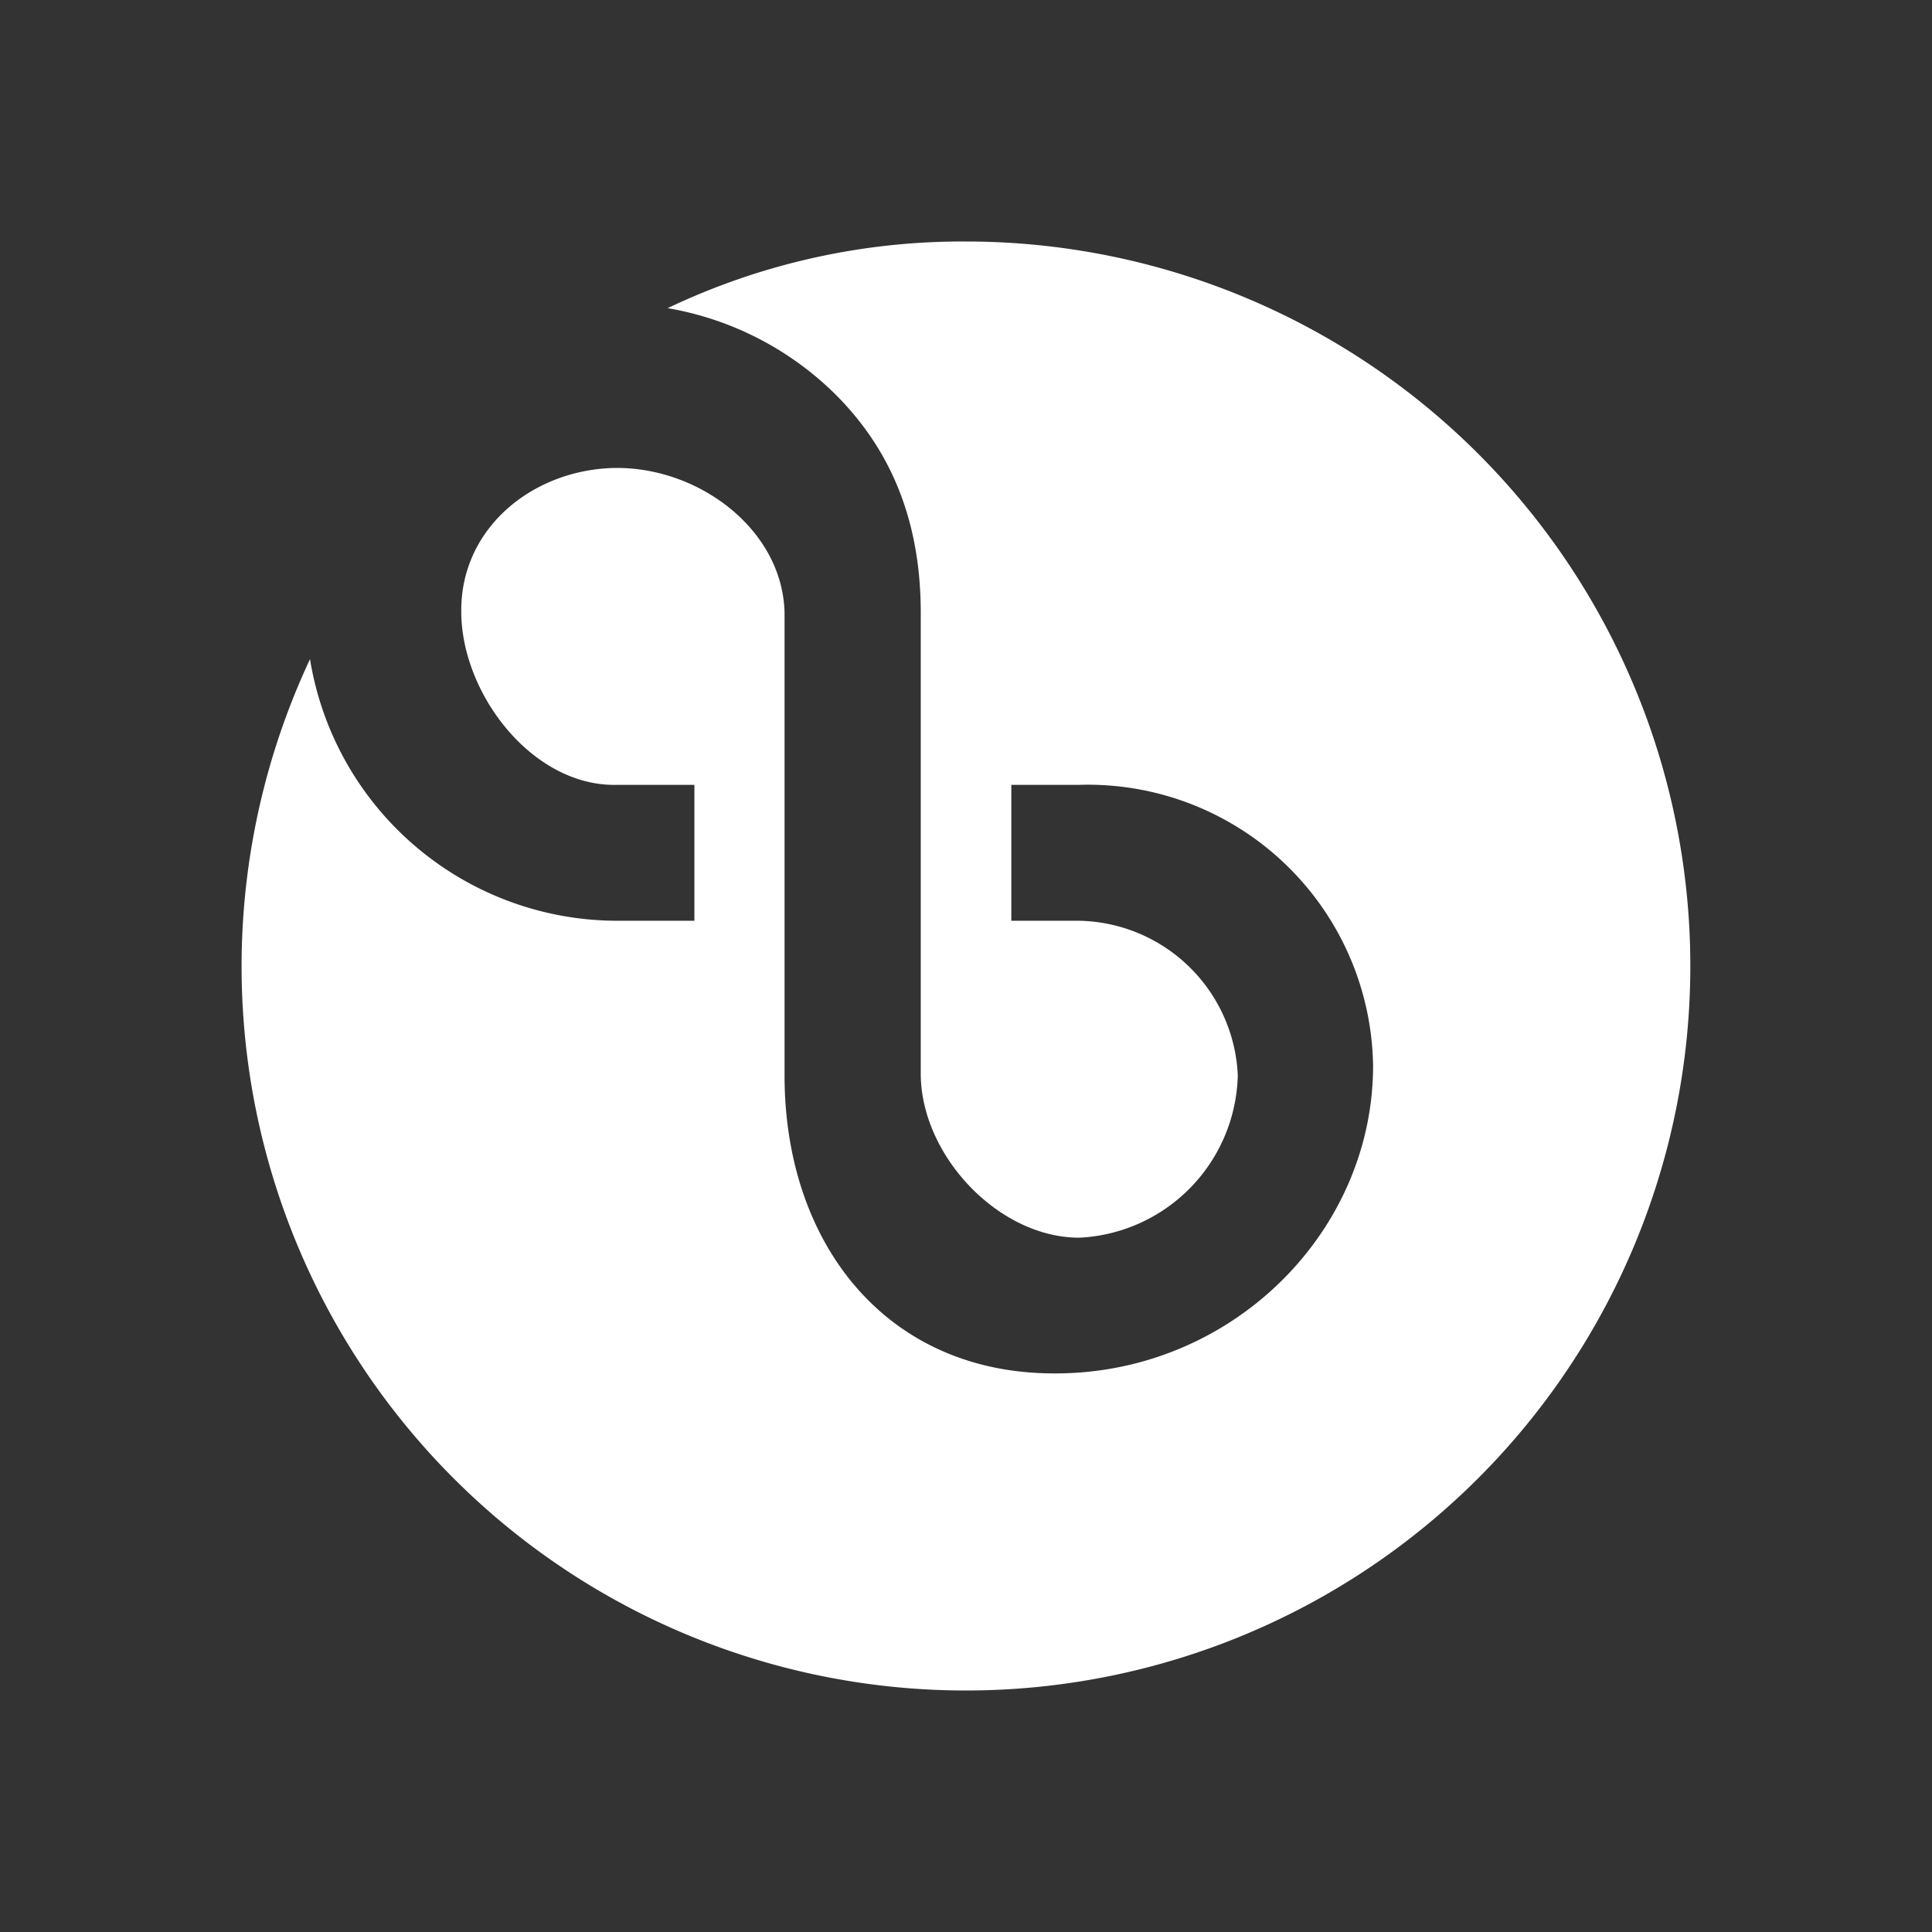 <svg xmlns="http://www.w3.org/2000/svg" width="24" height="24" fill="none" viewBox="0 0 24 24">
    <rect x="0" y="0" width="24" height="24" fill="#333333" stroke="none"/>
    <path fill="#fff" d="M12 3a9 9 0 1 1-4.332 16.89A8.995 8.995 0 0 1 3.851 8.188a3.87 3.87 0 0 0 3.808 3.25h.967V9.75h-.973c-1.029.017-1.906-1.108-1.923-2.126v-.022c-.012-1.046.894-1.772 1.912-1.789 1.046-.011 2.081.77 2.104 1.8v5.748c0 2.087 1.265 3.712 3.374 3.7 2.183-.005 3.937-1.754 3.937-3.824a3.544 3.544 0 0 0-3.661-3.487h-.833v1.688h.838a2.01 2.01 0 0 1 1.975 1.912v.022a2.07 2.07 0 0 1-1.963 2.003c-.996.005-1.958-1.002-1.975-2.014V7.613c0-1.046-.309-1.963-1.057-2.711a3.9 3.9 0 0 0-2.087-1.074A8.5 8.5 0 0 1 12.001 3"/>
</svg>
